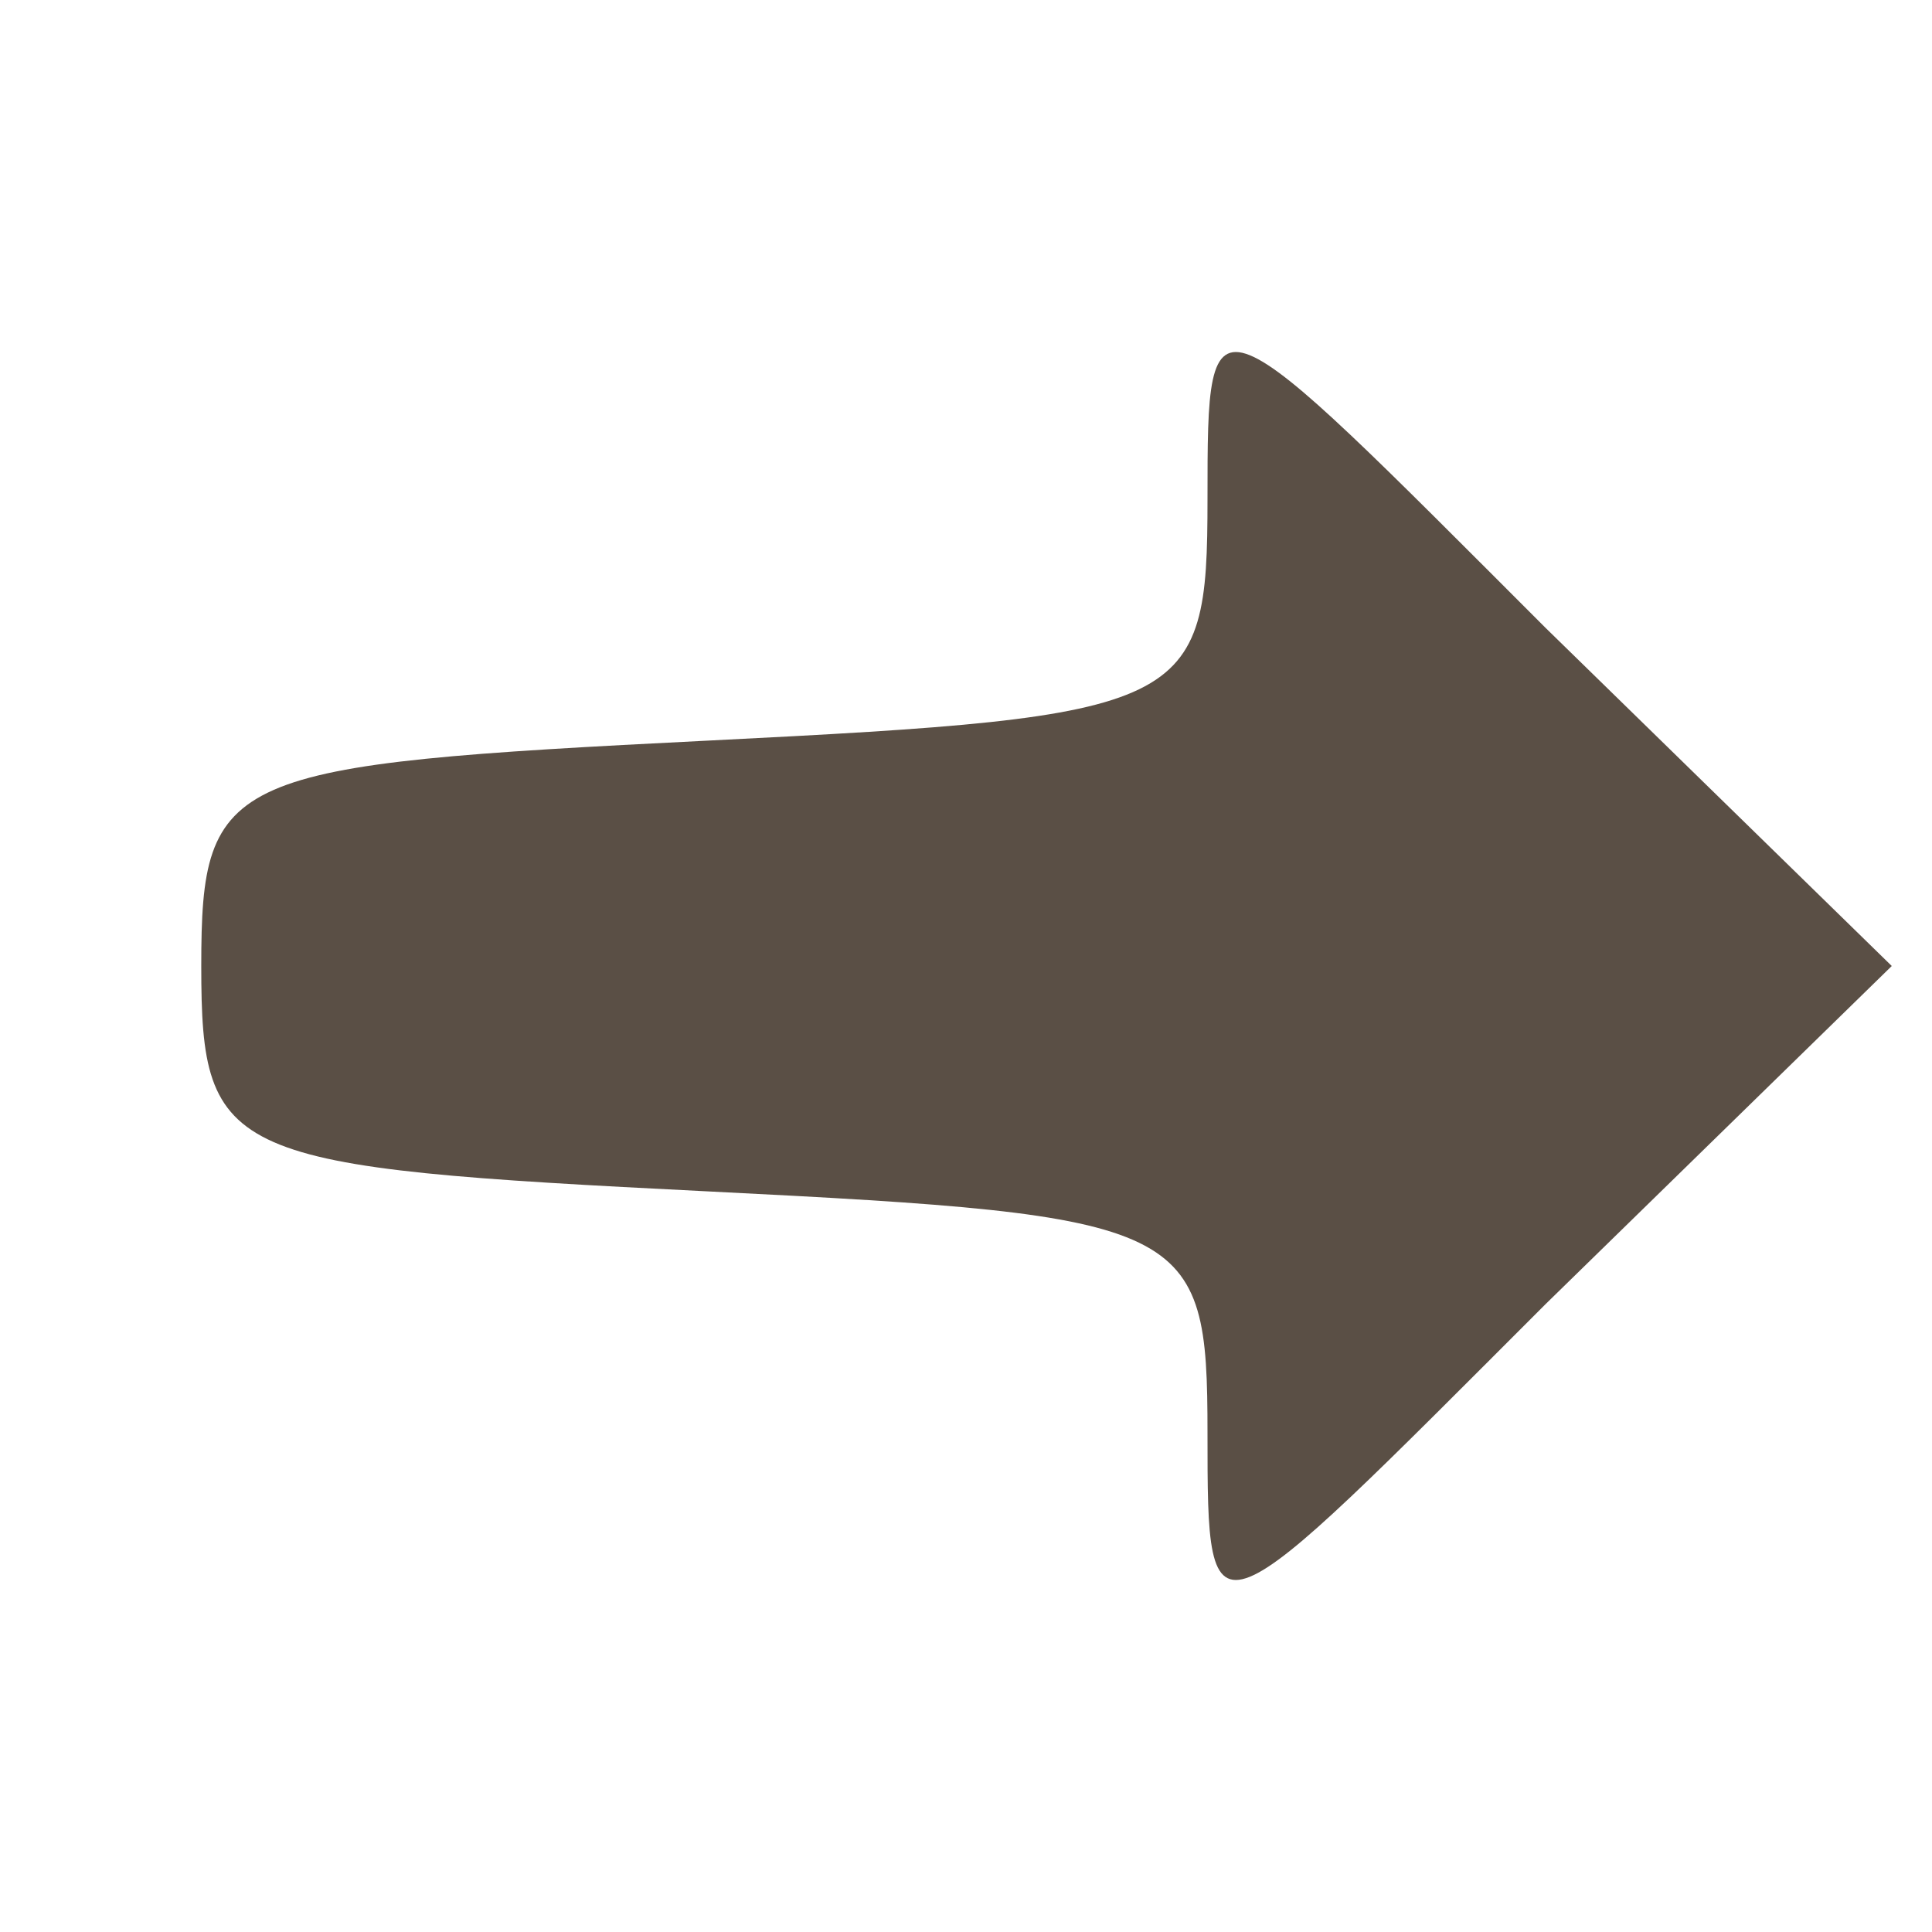 <svg width="40" height="40" viewBox="0 0 40 40" fill="none" xmlns="http://www.w3.org/2000/svg">
<path d="M25 10.333C25 14.667 24.667 14.833 14.667 15.333C4.667 15.833 4.167 16 4.167 20C4.167 24 4.667 24.167 14.667 24.667C24.667 25.167 25 25.333 25 29.667C25 34.167 25 34 32 27L39.167 20L32 13C25 6 25 5.833 25 10.333Z" fill="#5A4F45"/>
</svg>
